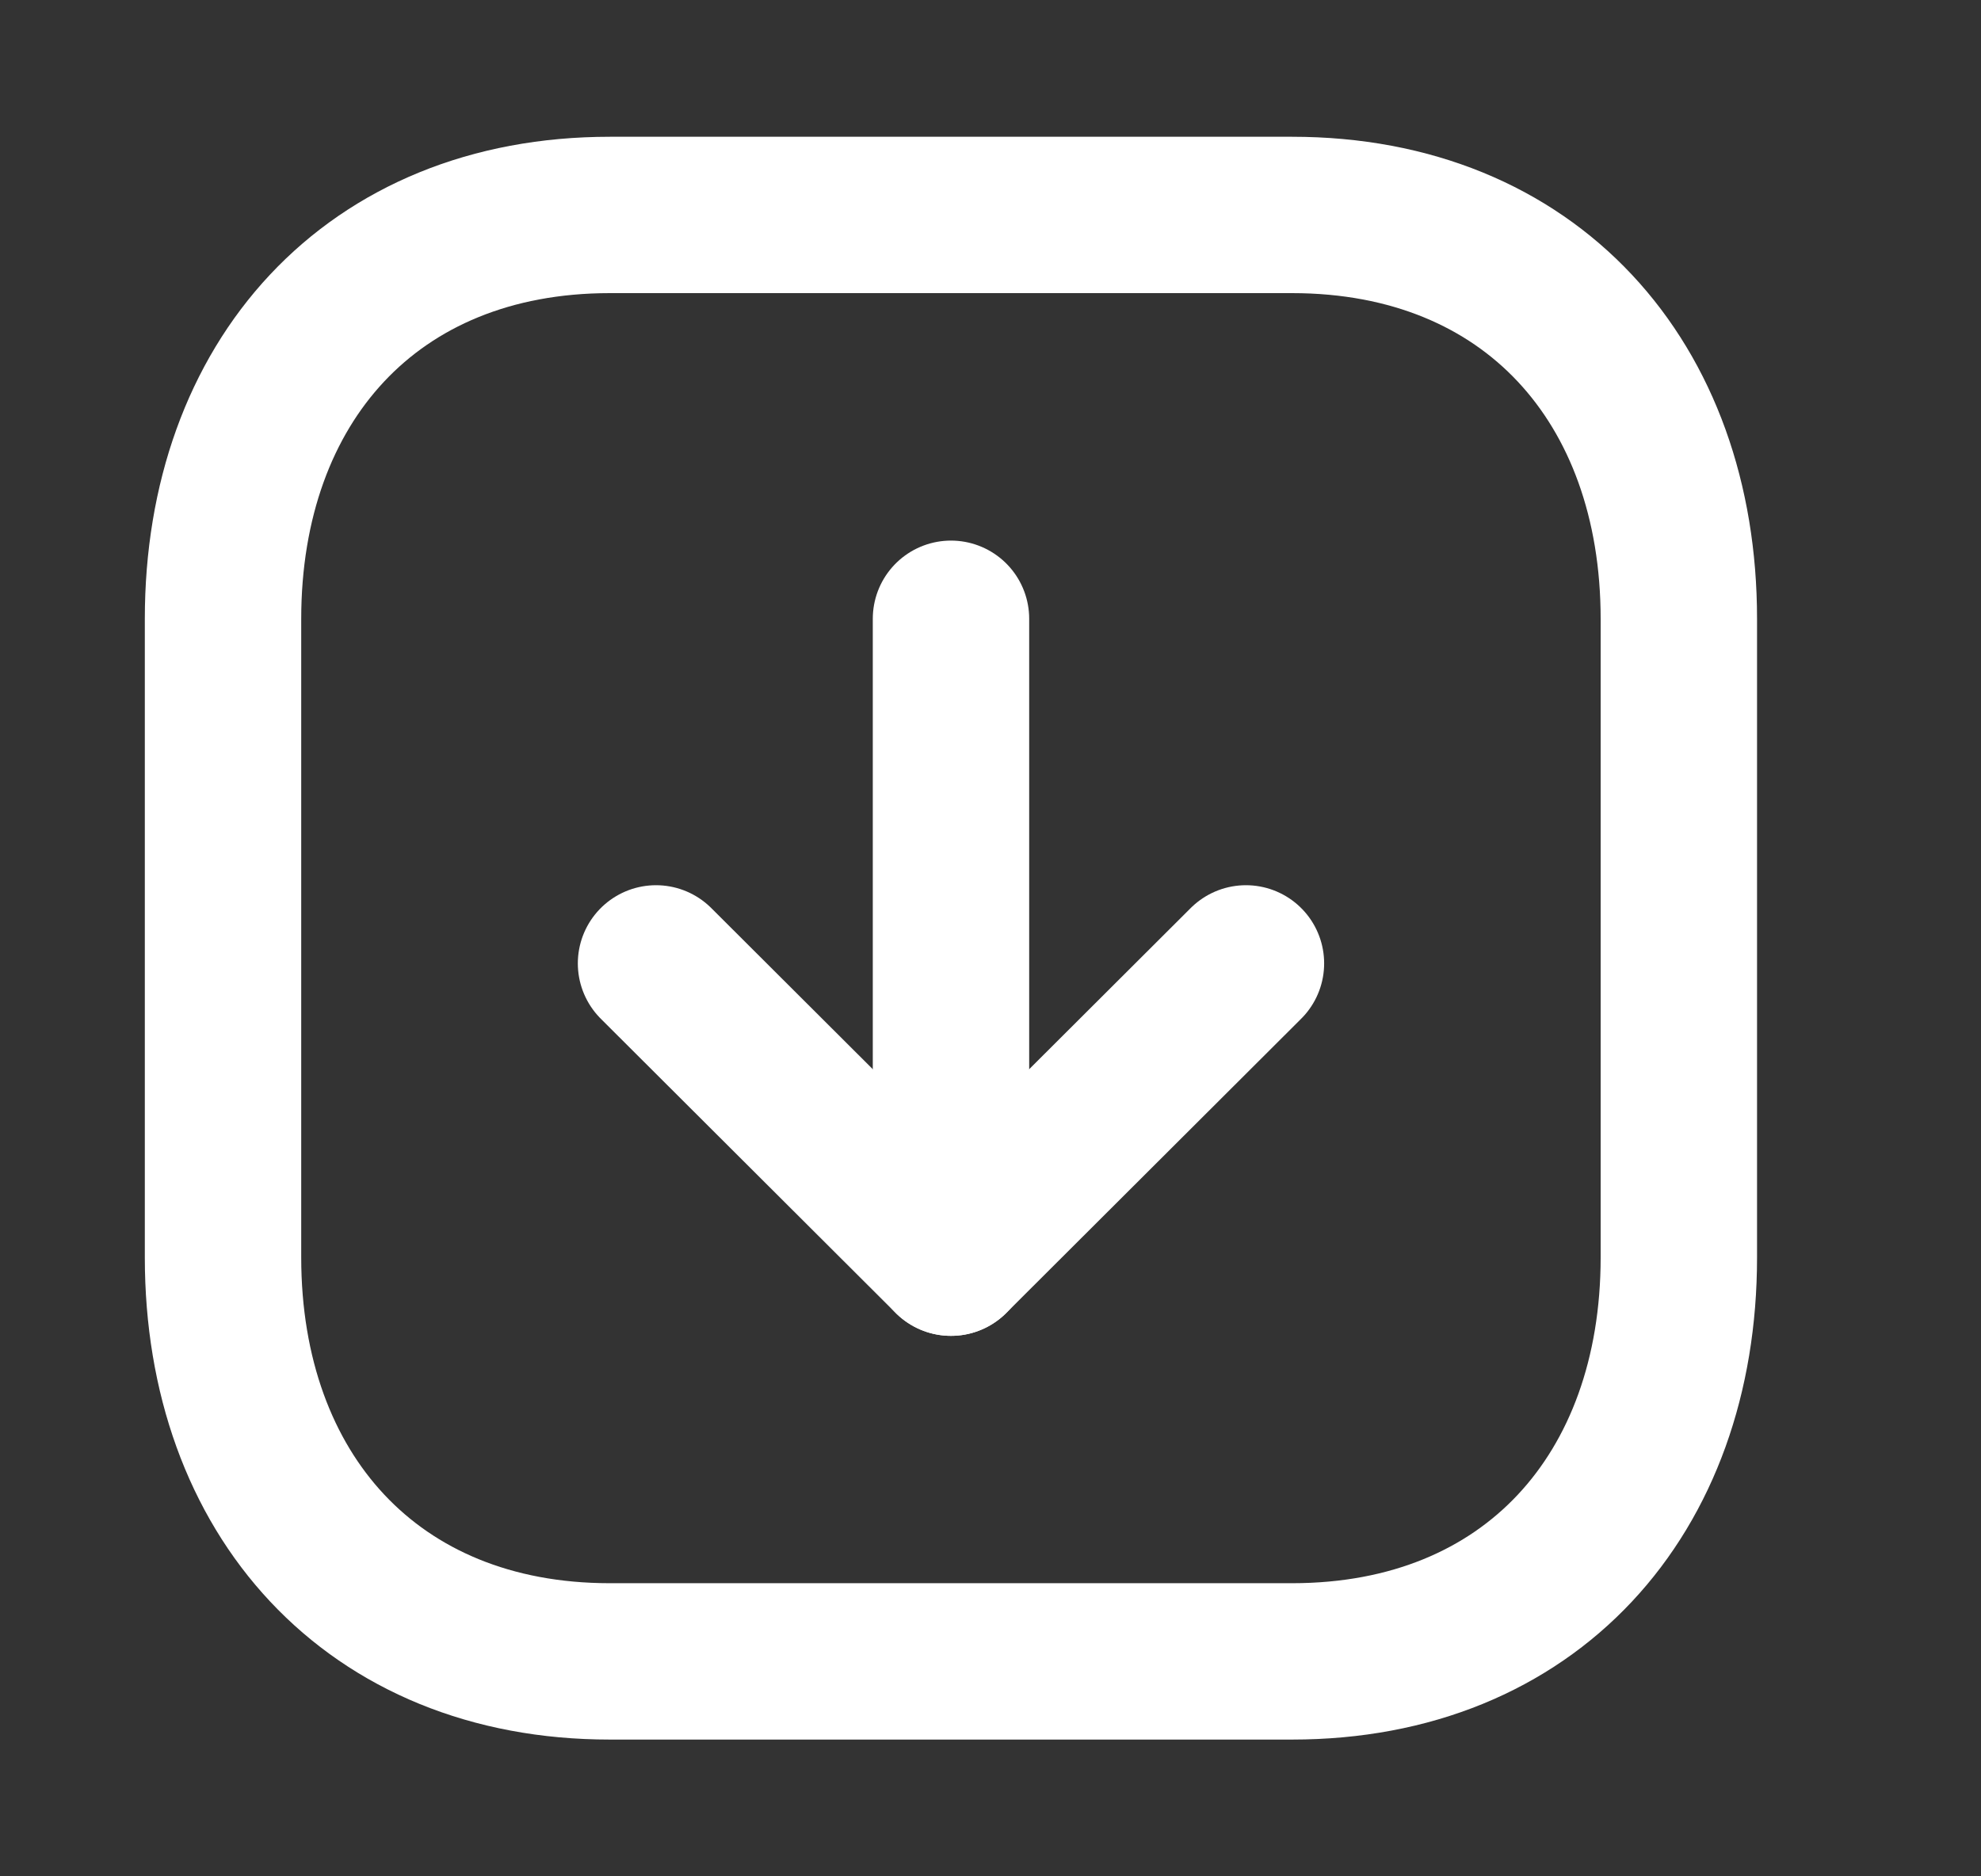 <svg width="19" height="18" viewBox="0 0 19 18" fill="none" xmlns="http://www.w3.org/2000/svg">
<rect x="0" y="0" width="19" height="18" fill="#333333" stroke="none"/>
<path fill-rule="evenodd" clip-rule="evenodd" d="M12.392 15.938L5.849 15.938C3.569 15.938 2.139 14.333 2.139 12.063L2.139 5.937C2.139 3.667 3.562 2.062 5.849 2.062L12.392 2.062C14.679 2.062 16.102 3.667 16.102 5.937V12.063C16.102 14.333 14.679 15.938 12.392 15.938Z" stroke="white" stroke-width="1.5" stroke-linecap="round" stroke-linejoin="round"/>
<path d="M9.121 12.065V5.936" stroke="white" stroke-width="1.5" stroke-linecap="round" stroke-linejoin="round"/>
<path d="M6.292 9.242L9.121 12.065L11.95 9.242" stroke="white" stroke-width="1.5" stroke-linecap="round" stroke-linejoin="round"/>
</svg>
